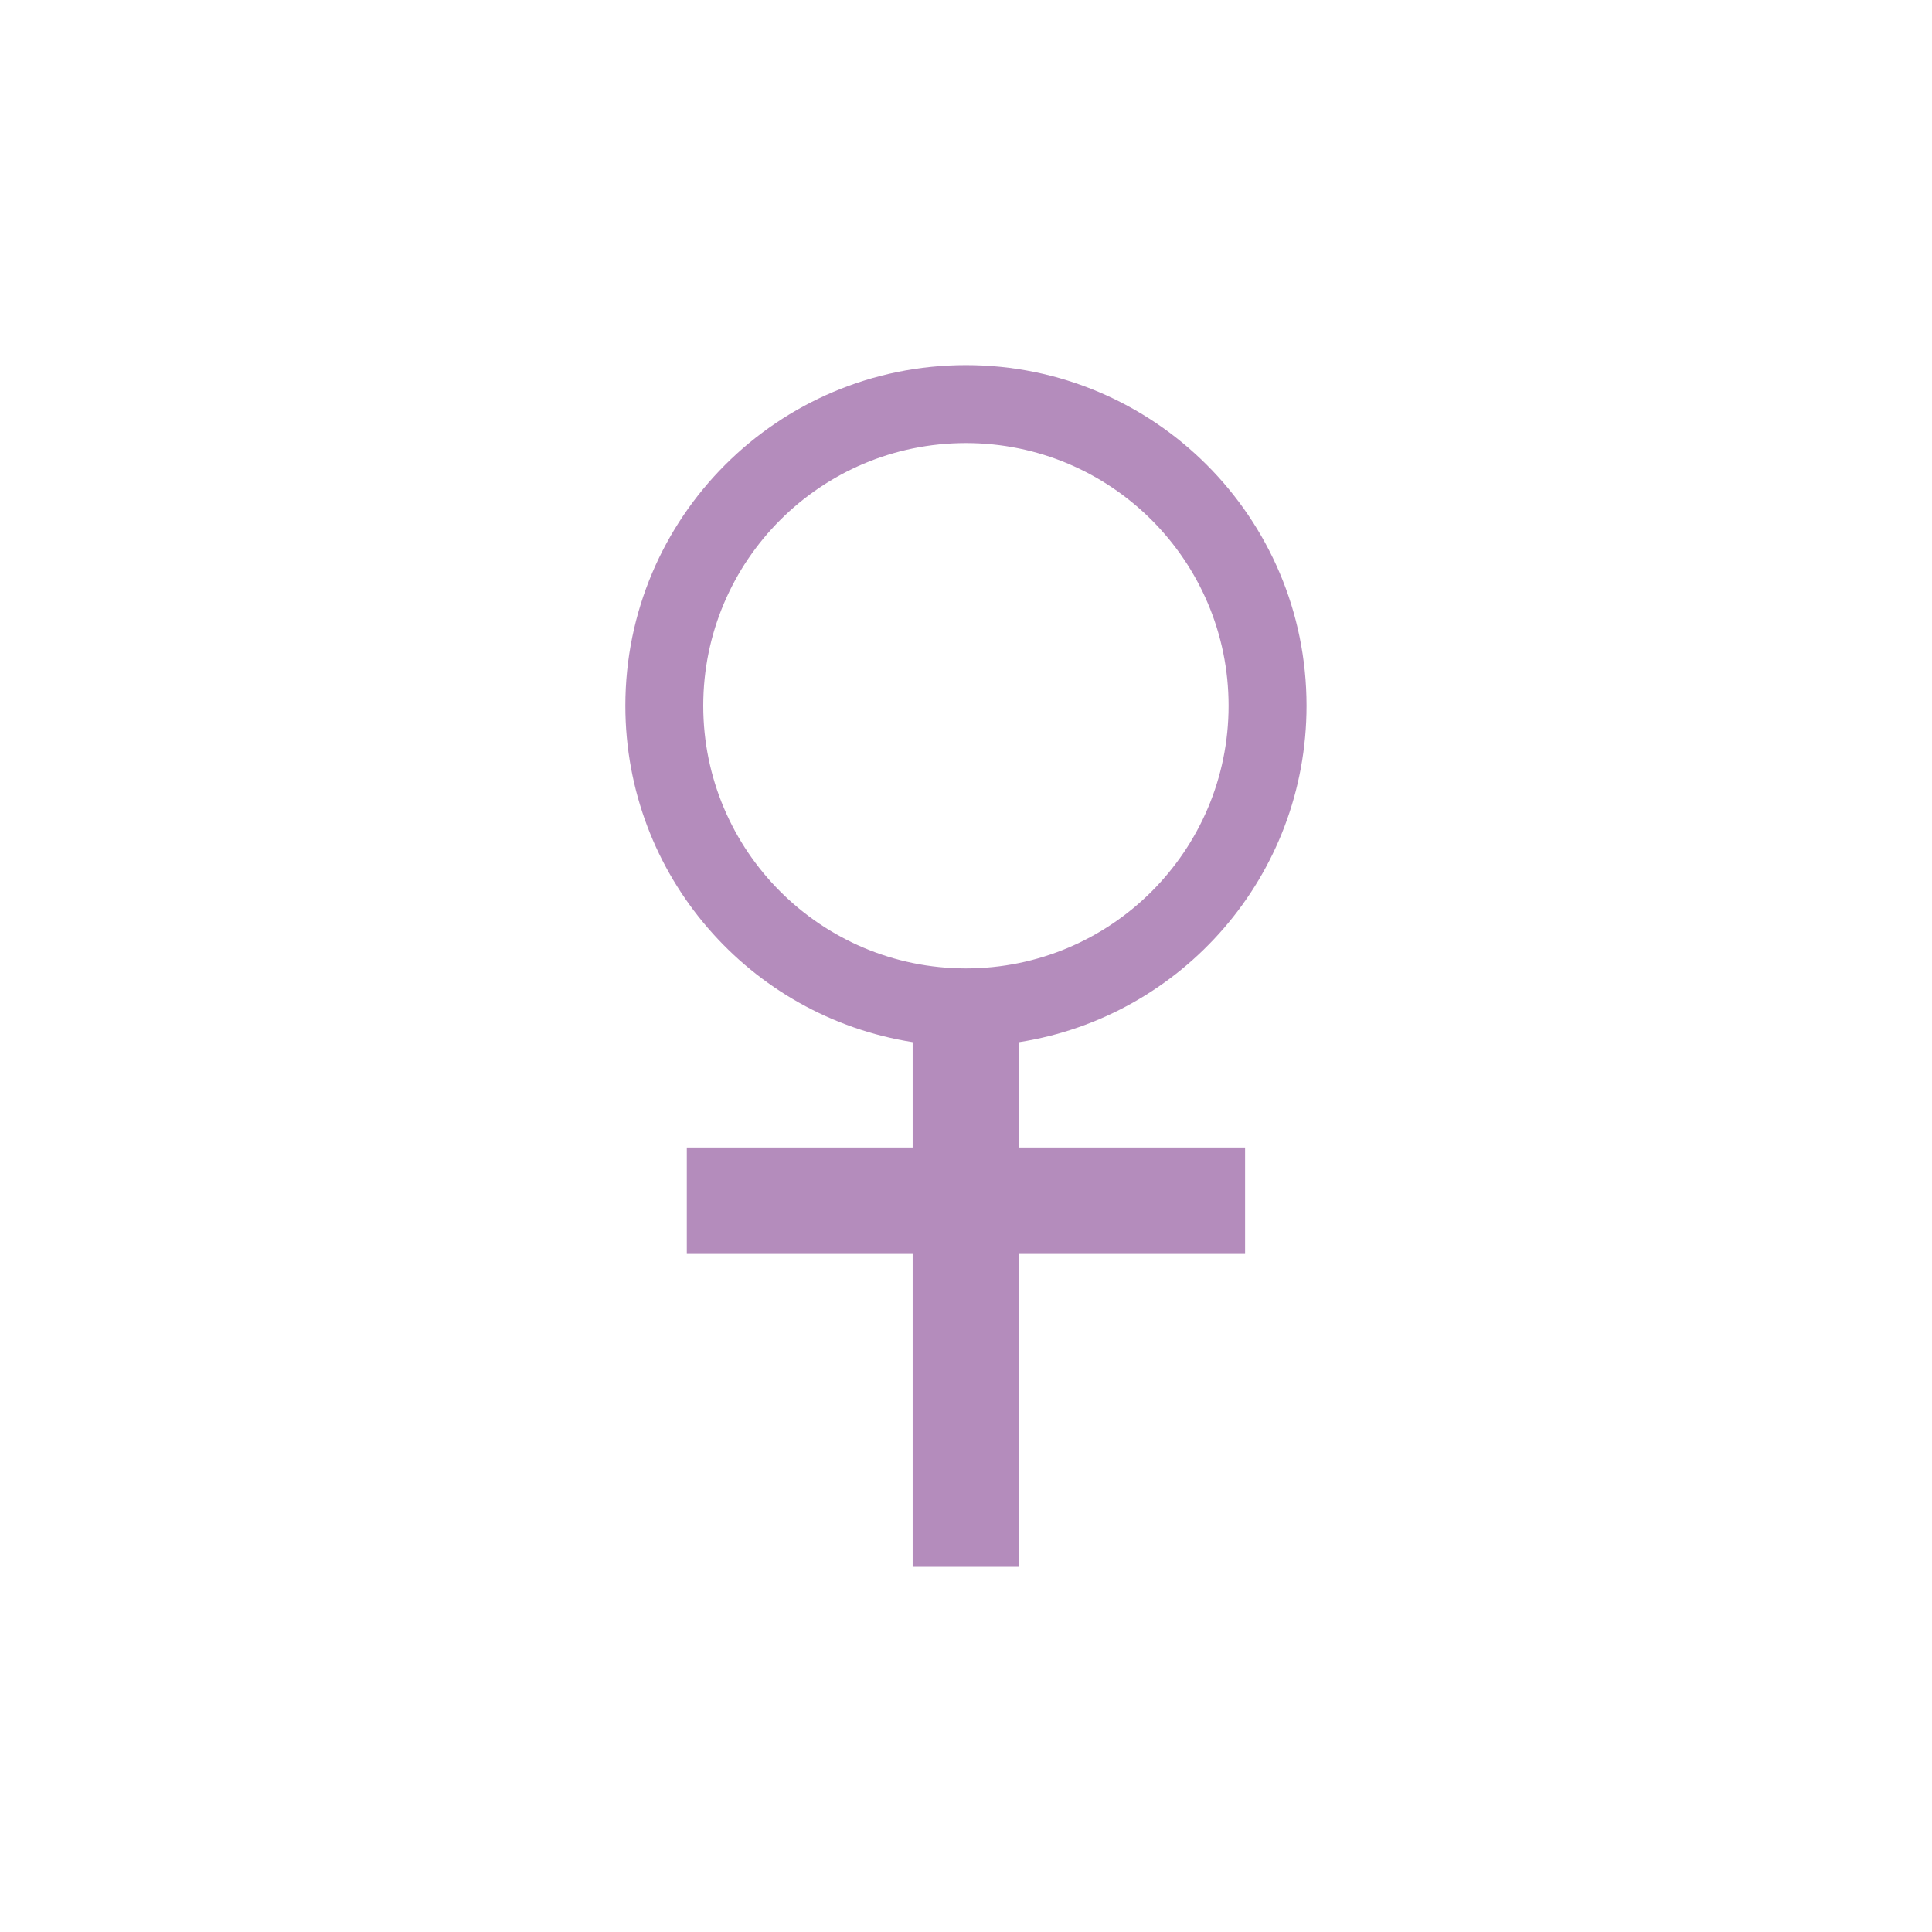 <svg height="512" viewBox="0 0 135.47 135.47" width="512" xmlns="http://www.w3.org/2000/svg">
 <path d="m67.733 187.134c-13.192 0-23.884 10.692-23.884 23.884 0 11.922 8.729 21.794 20.145 23.588v7.388h-15.836v7.464h15.836v21.943h7.474v-21.943h15.836v-7.464h-15.836v-7.388c11.417-1.792 20.145-11.665 20.145-23.588 0-13.192-10.692-23.884-23.884-23.884m0 5.467c10.169 0 18.418 8.247 18.418 18.418 0 10.169-8.247 18.418-18.418 18.418-10.169 0-18.418-8.247-18.418-18.418 0-10.169 8.247-18.418 18.418-18.418" fill="#B48CBC" transform="translate(0 -161.533)"/>
</svg>
